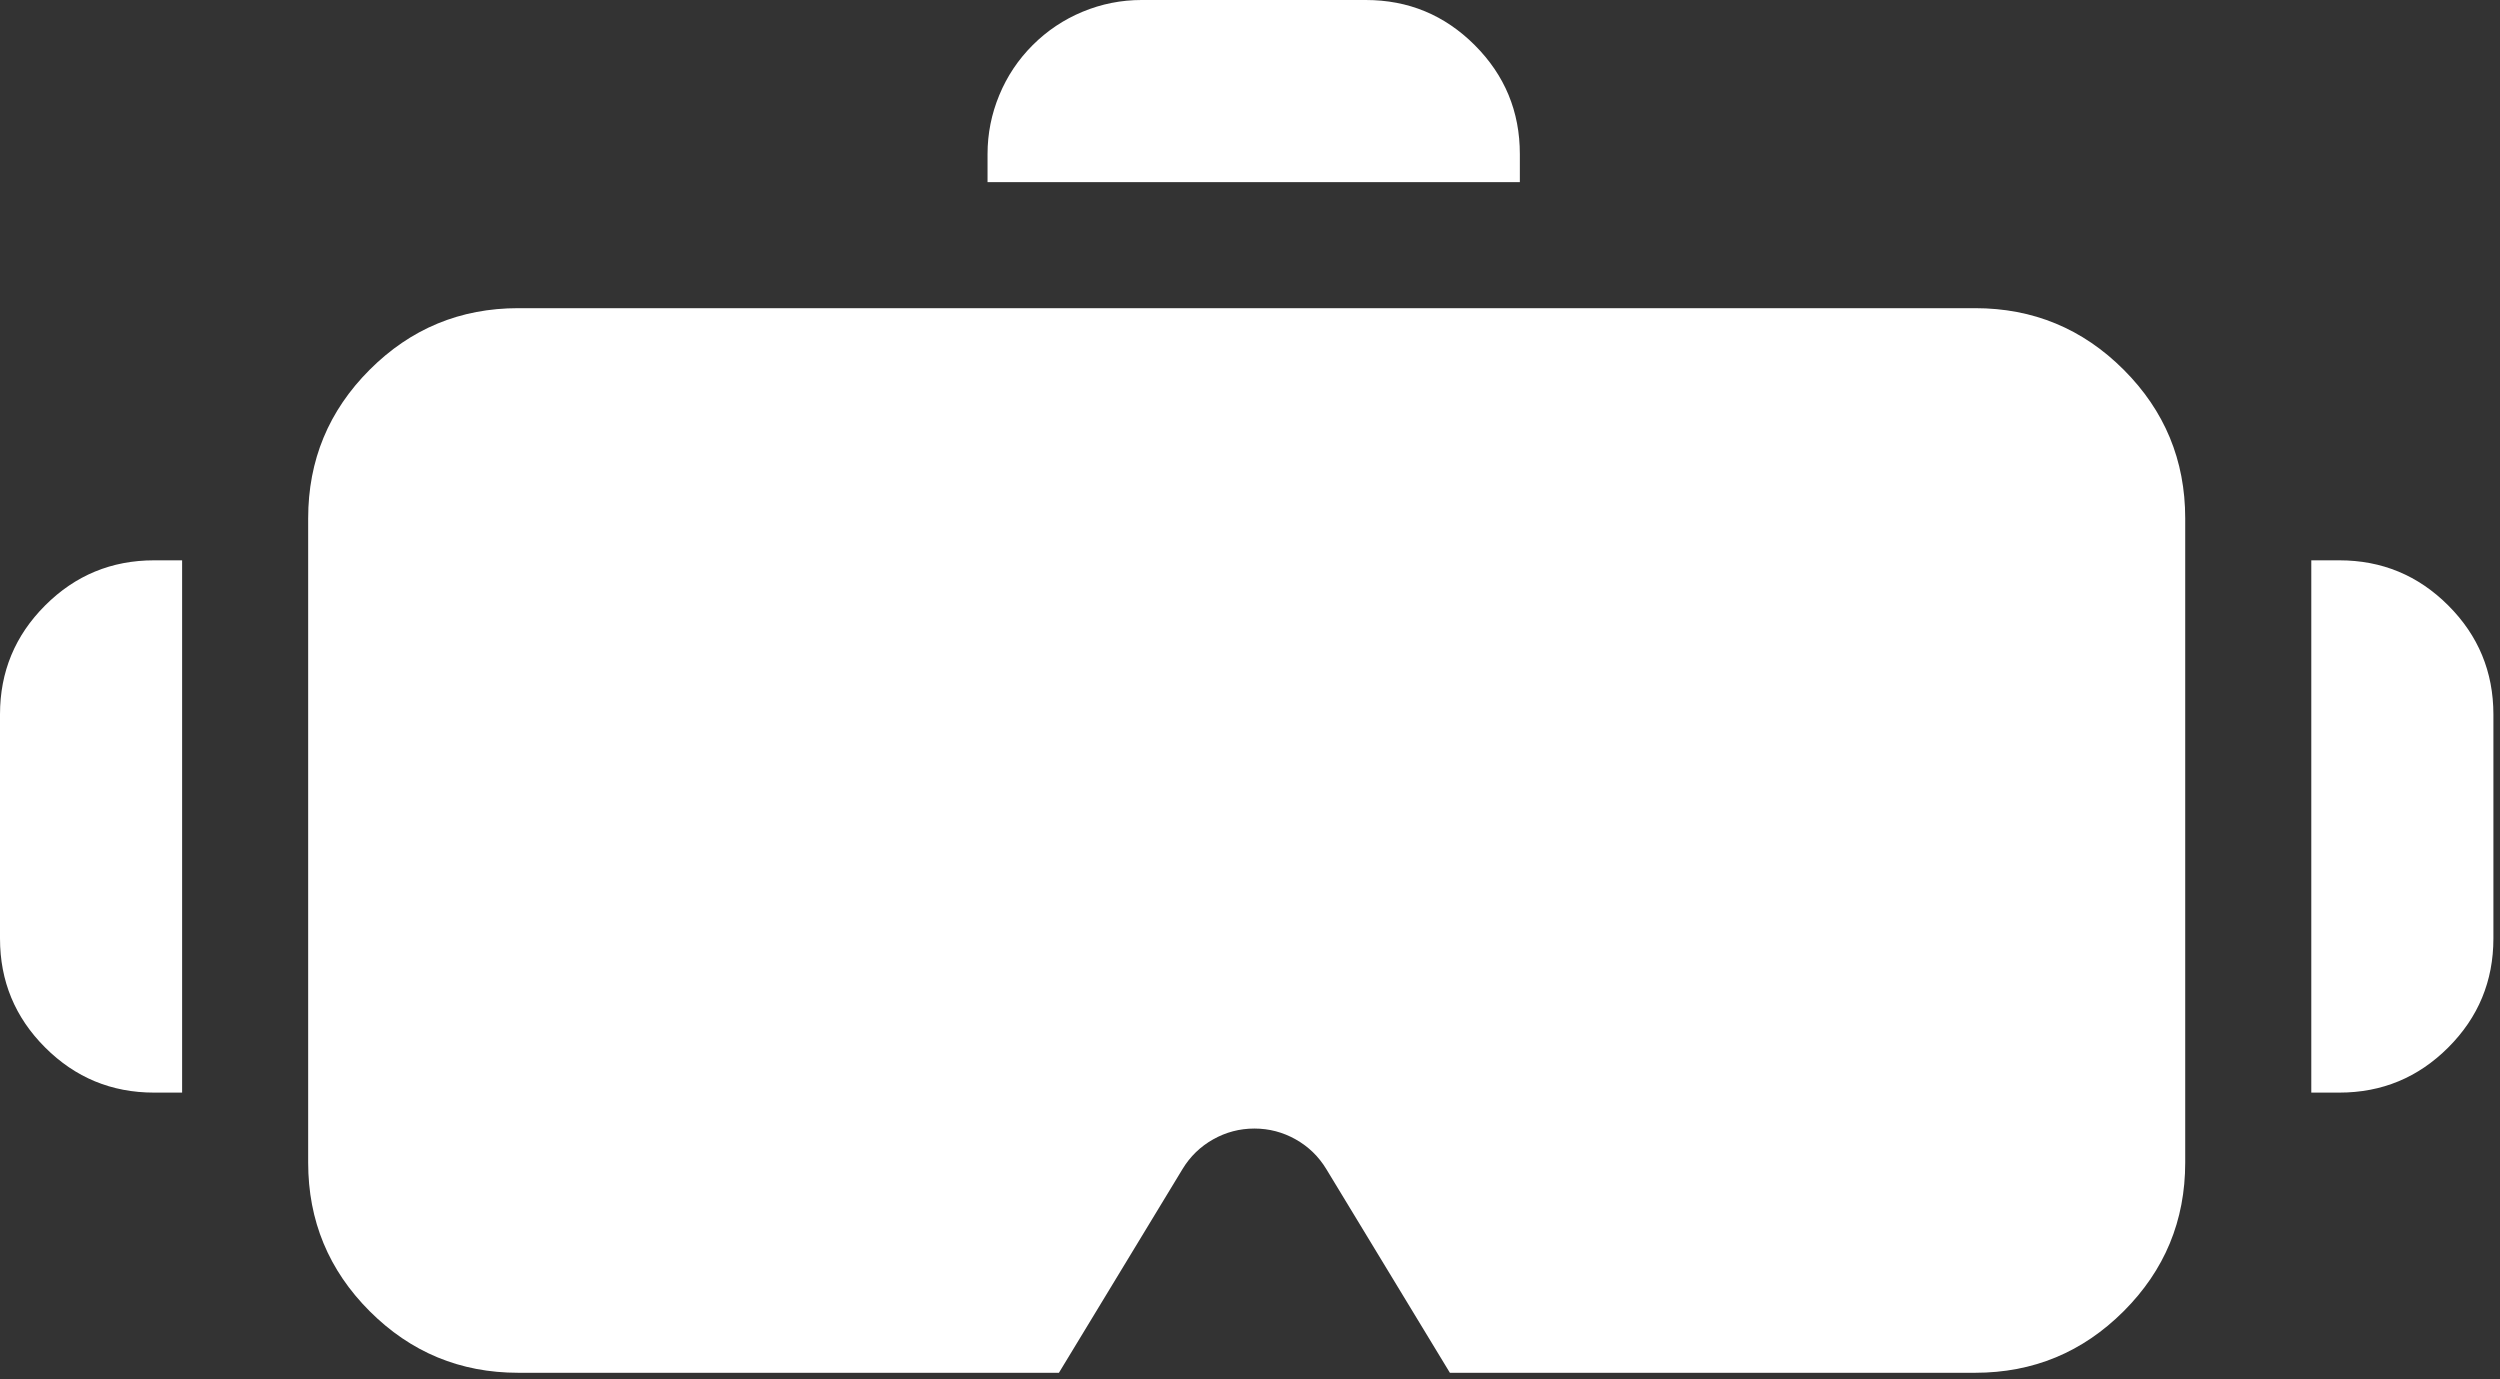 <?xml version="1.0" encoding="utf-8"?>
<svg width="116px" height="64px" viewBox="0 0 116 64" version="1.1" xmlns:xlink="http://www.w3.org/1999/xlink" xmlns="http://www.w3.org/2000/svg">
  <rect x="0" y="0" width="116" height="64" fill="#333333" stroke="none"/>
  <path d="M45.822 7.149L45.822 8.45L70.521 8.45L70.521 7.149C70.521 5.175 69.823 3.49 68.427 2.094C67.031 0.698 65.346 0 63.372 0L52.971 3.96708e-05C52.023 3.96708e-05 51.111 0.181 50.236 0.544C49.36 0.907 48.587 1.424 47.916 2.094C47.246 2.764 46.729 3.537 46.367 4.413C46.004 5.289 45.822 6.201 45.822 7.149L45.822 7.149ZM91.645 14.299L24.048 14.299C21.355 14.299 19.058 15.251 17.154 17.155C15.251 19.058 14.299 21.356 14.299 24.048L14.299 53.948C14.299 56.64 15.251 58.938 17.154 60.841C19.058 62.745 21.355 63.697 24.048 63.697L49.134 63.697L54.871 54.241C55.224 53.659 55.698 53.2 56.291 52.866C56.885 52.532 57.523 52.365 58.204 52.365C58.886 52.365 59.523 52.532 60.117 52.866C60.711 53.2 61.184 53.659 61.538 54.241L67.275 63.697L91.645 63.697C94.337 63.697 96.635 62.745 98.538 60.841C100.442 58.938 101.394 56.64 101.394 53.948L101.394 24.048C101.394 21.356 100.442 19.058 98.539 17.155C96.635 15.251 94.337 14.299 91.645 14.299L91.645 14.299ZM8.45 25.999L7.149 25.999C5.175 25.999 3.49 26.697 2.094 28.093C0.698 29.488 -0 31.174 0 33.148L0 43.548C-0 45.523 0.698 47.208 2.094 48.603C3.49 49.999 5.175 50.697 7.149 50.697L8.45 50.697L8.45 25.999L8.45 25.999ZM107.244 25.999L107.244 50.697L108.545 50.697C110.519 50.697 112.204 49.999 113.599 48.603C114.995 47.208 115.693 45.523 115.694 43.548L115.694 33.148C115.693 31.174 114.995 29.488 113.599 28.093C112.204 26.697 110.519 25.999 108.545 25.999L107.244 25.999L107.244 25.999Z" id="Vector-14" fill="#FFFFFF" fill-rule="evenodd" stroke="none" />
</svg>